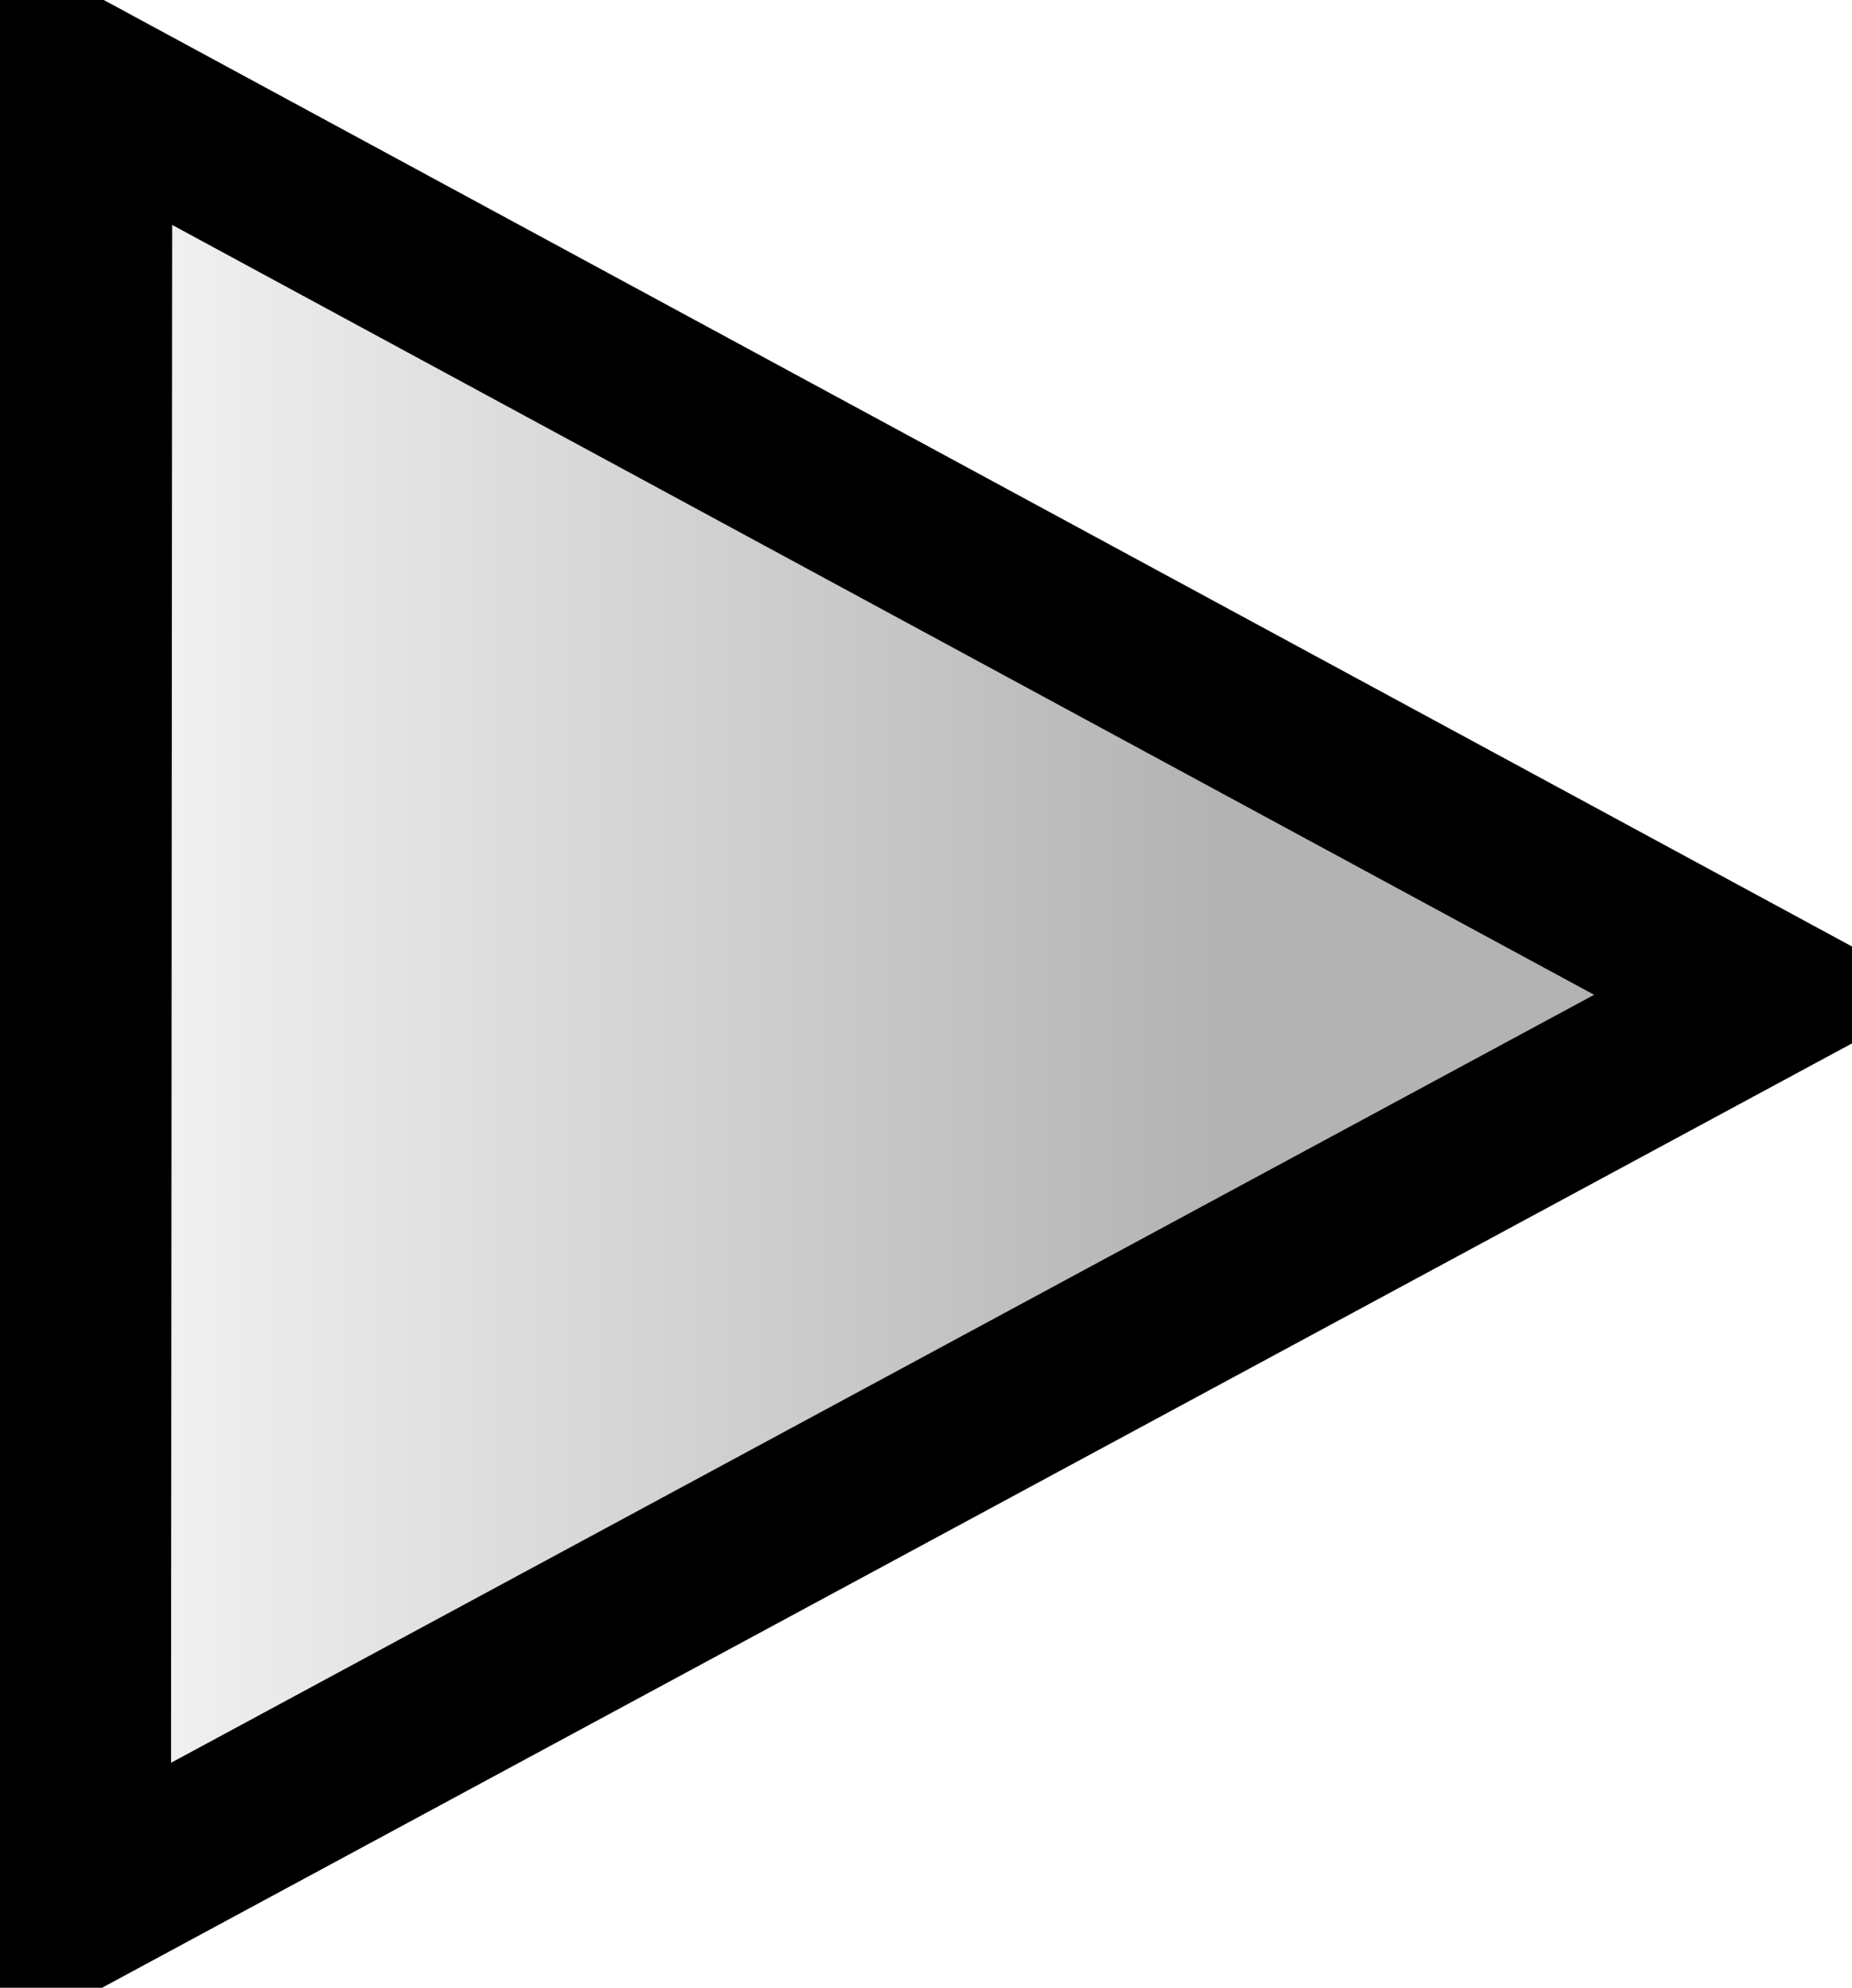 <?xml version="1.0" encoding="UTF-8" standalone="no"?>
<!-- Created with Inkscape (http://www.inkscape.org/) -->
<svg
   xmlns:dc="http://purl.org/dc/elements/1.1/"
   xmlns:cc="http://creativecommons.org/ns#"
   xmlns:rdf="http://www.w3.org/1999/02/22-rdf-syntax-ns#"
   xmlns:svg="http://www.w3.org/2000/svg"
   xmlns="http://www.w3.org/2000/svg"
   xmlns:xlink="http://www.w3.org/1999/xlink"
   xmlns:sodipodi="http://sodipodi.sourceforge.net/DTD/sodipodi-0.dtd"
   xmlns:inkscape="http://www.inkscape.org/namespaces/inkscape"
   width="11.017"
   height="11.822"
   id="svg2"
   sodipodi:version="0.32"
   inkscape:version="0.46"
   version="1.0"
   sodipodi:docname="fieldset.svg"
   inkscape:output_extension="org.inkscape.output.svg.inkscape">
  <defs
     id="defs4">
    <linearGradient
       inkscape:collect="always"
       id="linearGradient2385">
      <stop
         style="stop-color:#b3b3b3;stop-opacity:1;"
         offset="0"
         id="stop2387" />
      <stop
         style="stop-color:#b3b3b3;stop-opacity:0;"
         offset="1"
         id="stop2389" />
    </linearGradient>
    <inkscape:perspective
       sodipodi:type="inkscape:persp3d"
       inkscape:vp_x="0 : 526.18109 : 1"
       inkscape:vp_y="0 : 1000 : 0"
       inkscape:vp_z="744.09448 : 526.18109 : 1"
       inkscape:persp3d-origin="372.04724 : 350.78739 : 1"
       id="perspective10" />
    <linearGradient
       inkscape:collect="always"
       xlink:href="#linearGradient2385"
       id="linearGradient2391"
       x1="205.938"
       y1="177.556"
       x2="101.468"
       y2="295.534"
       gradientUnits="userSpaceOnUse" />
  </defs>
  <sodipodi:namedview
     id="base"
     pagecolor="#ffffff"
     bordercolor="#666666"
     borderopacity="1.0"
     gridtolerance="10000"
     guidetolerance="10"
     objecttolerance="10"
     inkscape:pageopacity="0.0"
     inkscape:pageshadow="2"
     inkscape:zoom="51.684047"
     inkscape:cx="5.5082975"
     inkscape:cy="5.910919"
     inkscape:document-units="px"
     inkscape:current-layer="layer1"
     showgrid="false"
     inkscape:window-width="1440"
     inkscape:window-height="816"
     inkscape:window-x="-4"
     inkscape:window-y="24" />
  <g
     inkscape:label="Layer 1"
     inkscape:groupmode="layer"
     id="layer1"
     transform="translate(-94.193,-137.585)">
    <path
       sodipodi:type="star"
       style="fill:url(#linearGradient2391);fill-opacity:1;fill-rule:evenodd;stroke:#000000;stroke-width:20.986;stroke-linecap:butt;stroke-linejoin:miter;stroke-miterlimit:4;stroke-dasharray:none;stroke-opacity:1"
       id="path2383"
       sodipodi:sides="3"
       sodipodi:cx="160"
       sodipodi:cy="229.50504"
       sodipodi:r1="135.52618"
       sodipodi:r2="67.763092"
       sodipodi:arg1="1.2490458"
       sodipodi:arg2="2.2962433"
       inkscape:flatsided="false"
       inkscape:rounded="0"
       inkscape:randomized="0"
       d="M 202.857,358.076 L 115.041,280.206 L 27.225,202.335 L 138.571,165.219 L 249.918,128.104 L 226.387,243.09 L 202.857,358.076 z"
       transform="matrix(3.2651948e-2,3.4514802e-2,-3.6873885e-2,3.0562974e-2,101.273,130.961)"
       inkscape:export-filename="D:\xampp\htdocs\jariscms-test\styles\images\collapse.png"
       inkscape:export-xdpi="90"
       inkscape:export-ydpi="90" />
  </g>
</svg>
